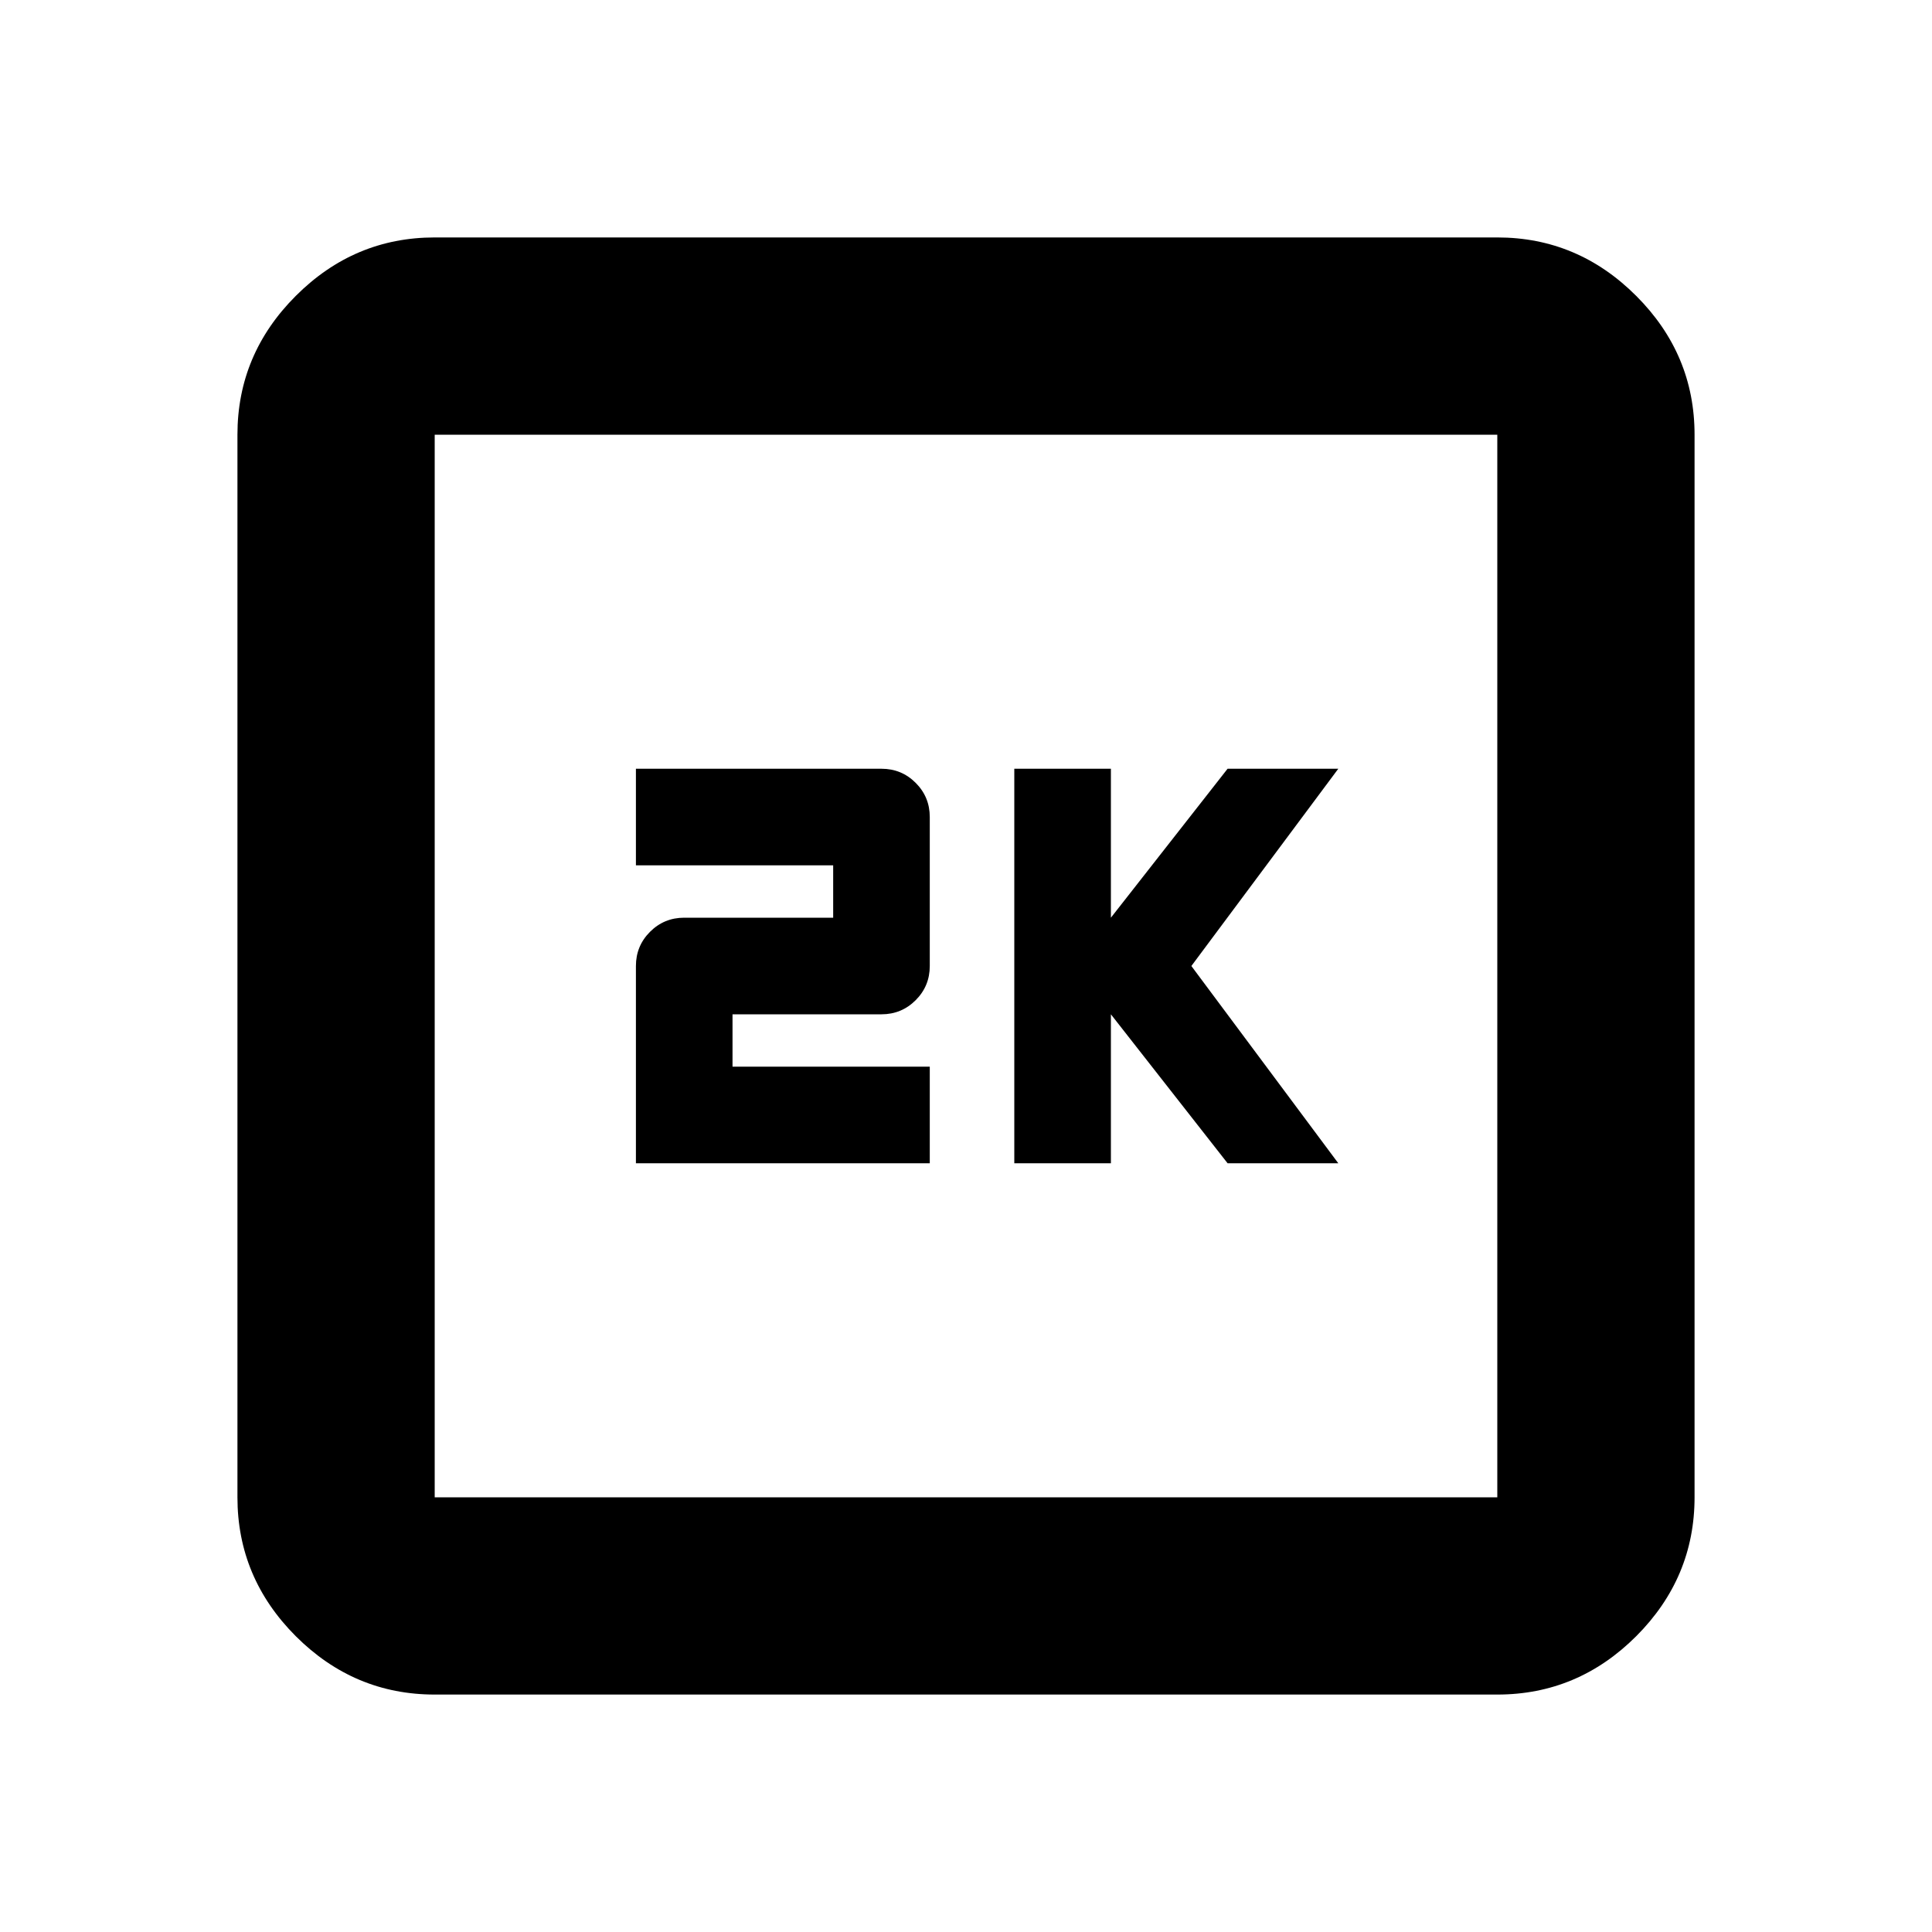 <svg xmlns="http://www.w3.org/2000/svg" height="20" width="20"><path d="M10.5 12.042h1V10.5l1.208 1.542h1.146L12.333 10l1.521-2.042h-1.146L11.5 9.5V7.958h-1Zm-3.917 0h3.042v-1H7.583V10.5h1.542q.208 0 .354-.146T9.625 10V8.458q0-.208-.146-.354t-.354-.146H6.583v1h2.042V9.5H7.083q-.208 0-.354.146T6.583 10Zm-2.083 5.5q-.833 0-1.438-.604-.604-.605-.604-1.438v-11q0-.833.604-1.437.605-.605 1.438-.605h11q.833 0 1.438.605.604.604.604 1.437v11q0 .833-.604 1.438-.605.604-1.438.604Zm0-2.042h11v-11h-11v11Zm0-11v11-11Z"/></svg>